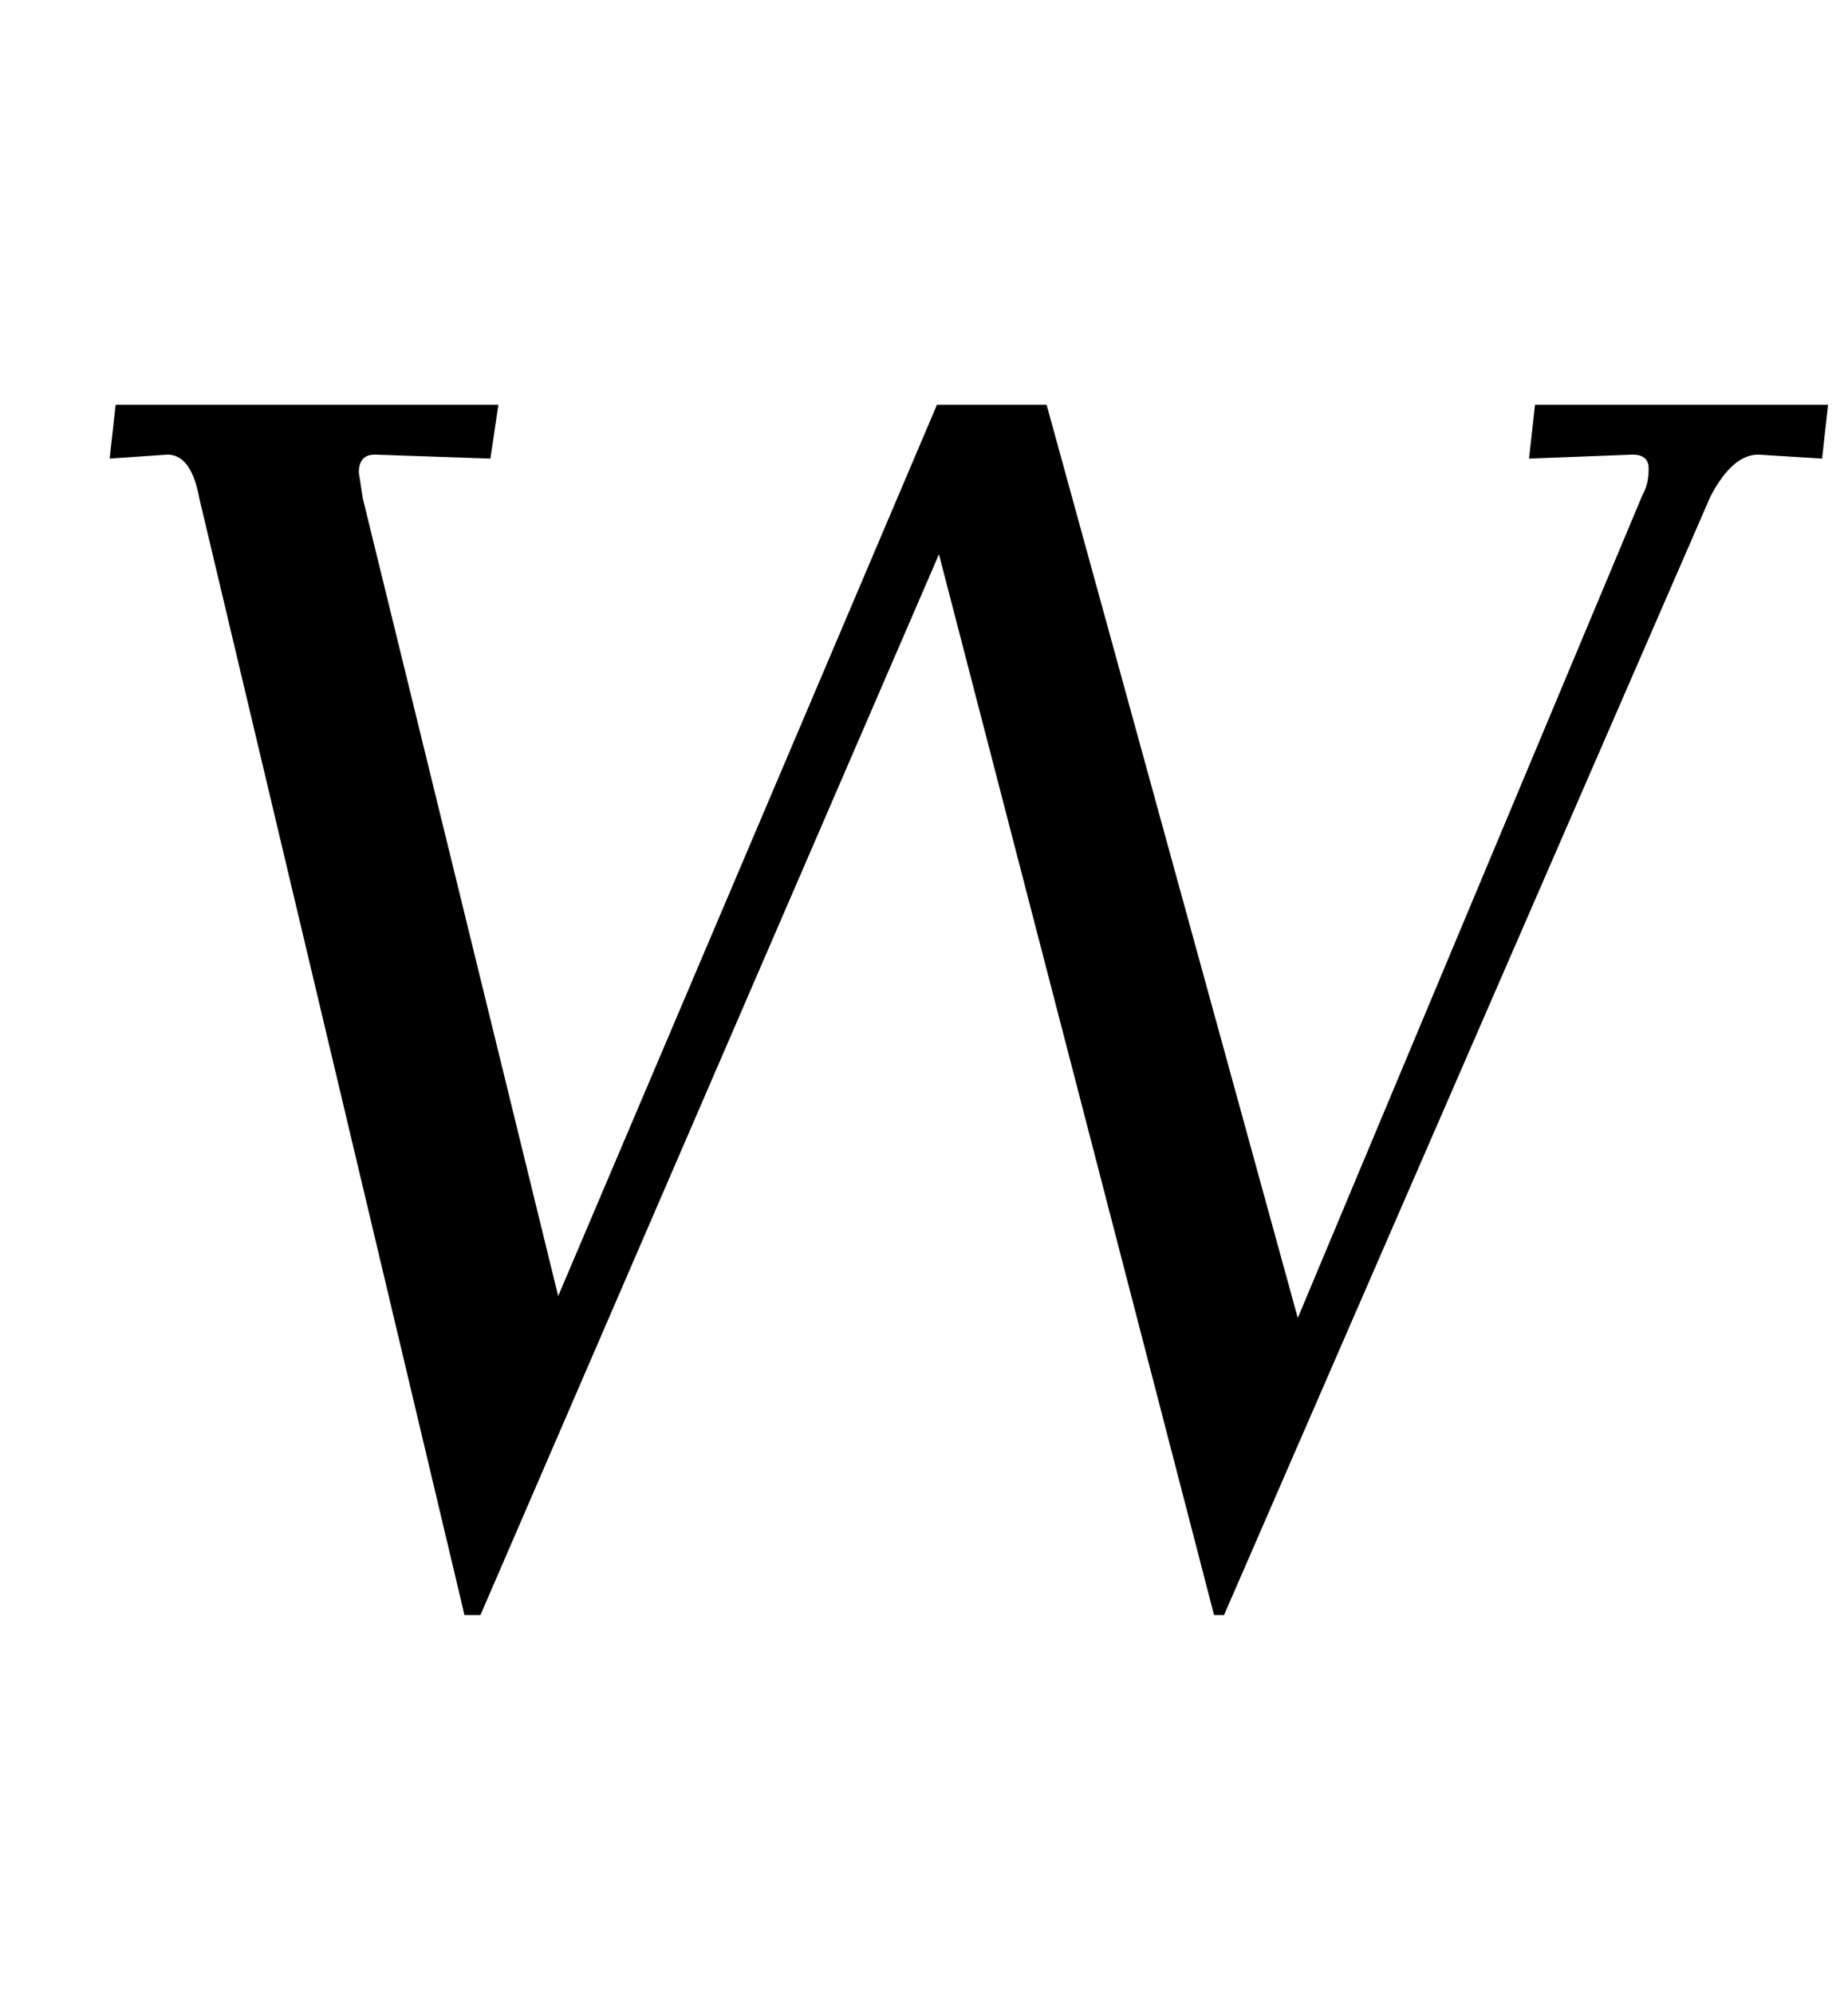 <?xml version="1.0" standalone="no"?>
<!DOCTYPE svg PUBLIC "-//W3C//DTD SVG 1.1//EN" "http://www.w3.org/Graphics/SVG/1.1/DTD/svg11.dtd" >
<svg xmlns="http://www.w3.org/2000/svg" xmlns:xlink="http://www.w3.org/1999/xlink" version="1.1" viewBox="-10 0 927 1000">
  <g transform="matrix(1 0 0 -1 0 800)">
   <path fill="currentColor"
d="M74 572l-29 -2l3 27h192l-4 -27l-58 2q-8 0 -8 -9l2 -13l98 -400l190 447h55l126 -458l173 413q3 5 3 13q0 7 -8 7l-52 -2l3 27h147l-3 -27l-32 2q-13 0 -24 -21l-244 -561h-5l-138 532l-230 -532h-8l-133 560q-4 22 -16 22z" />
  </g>

</svg>
